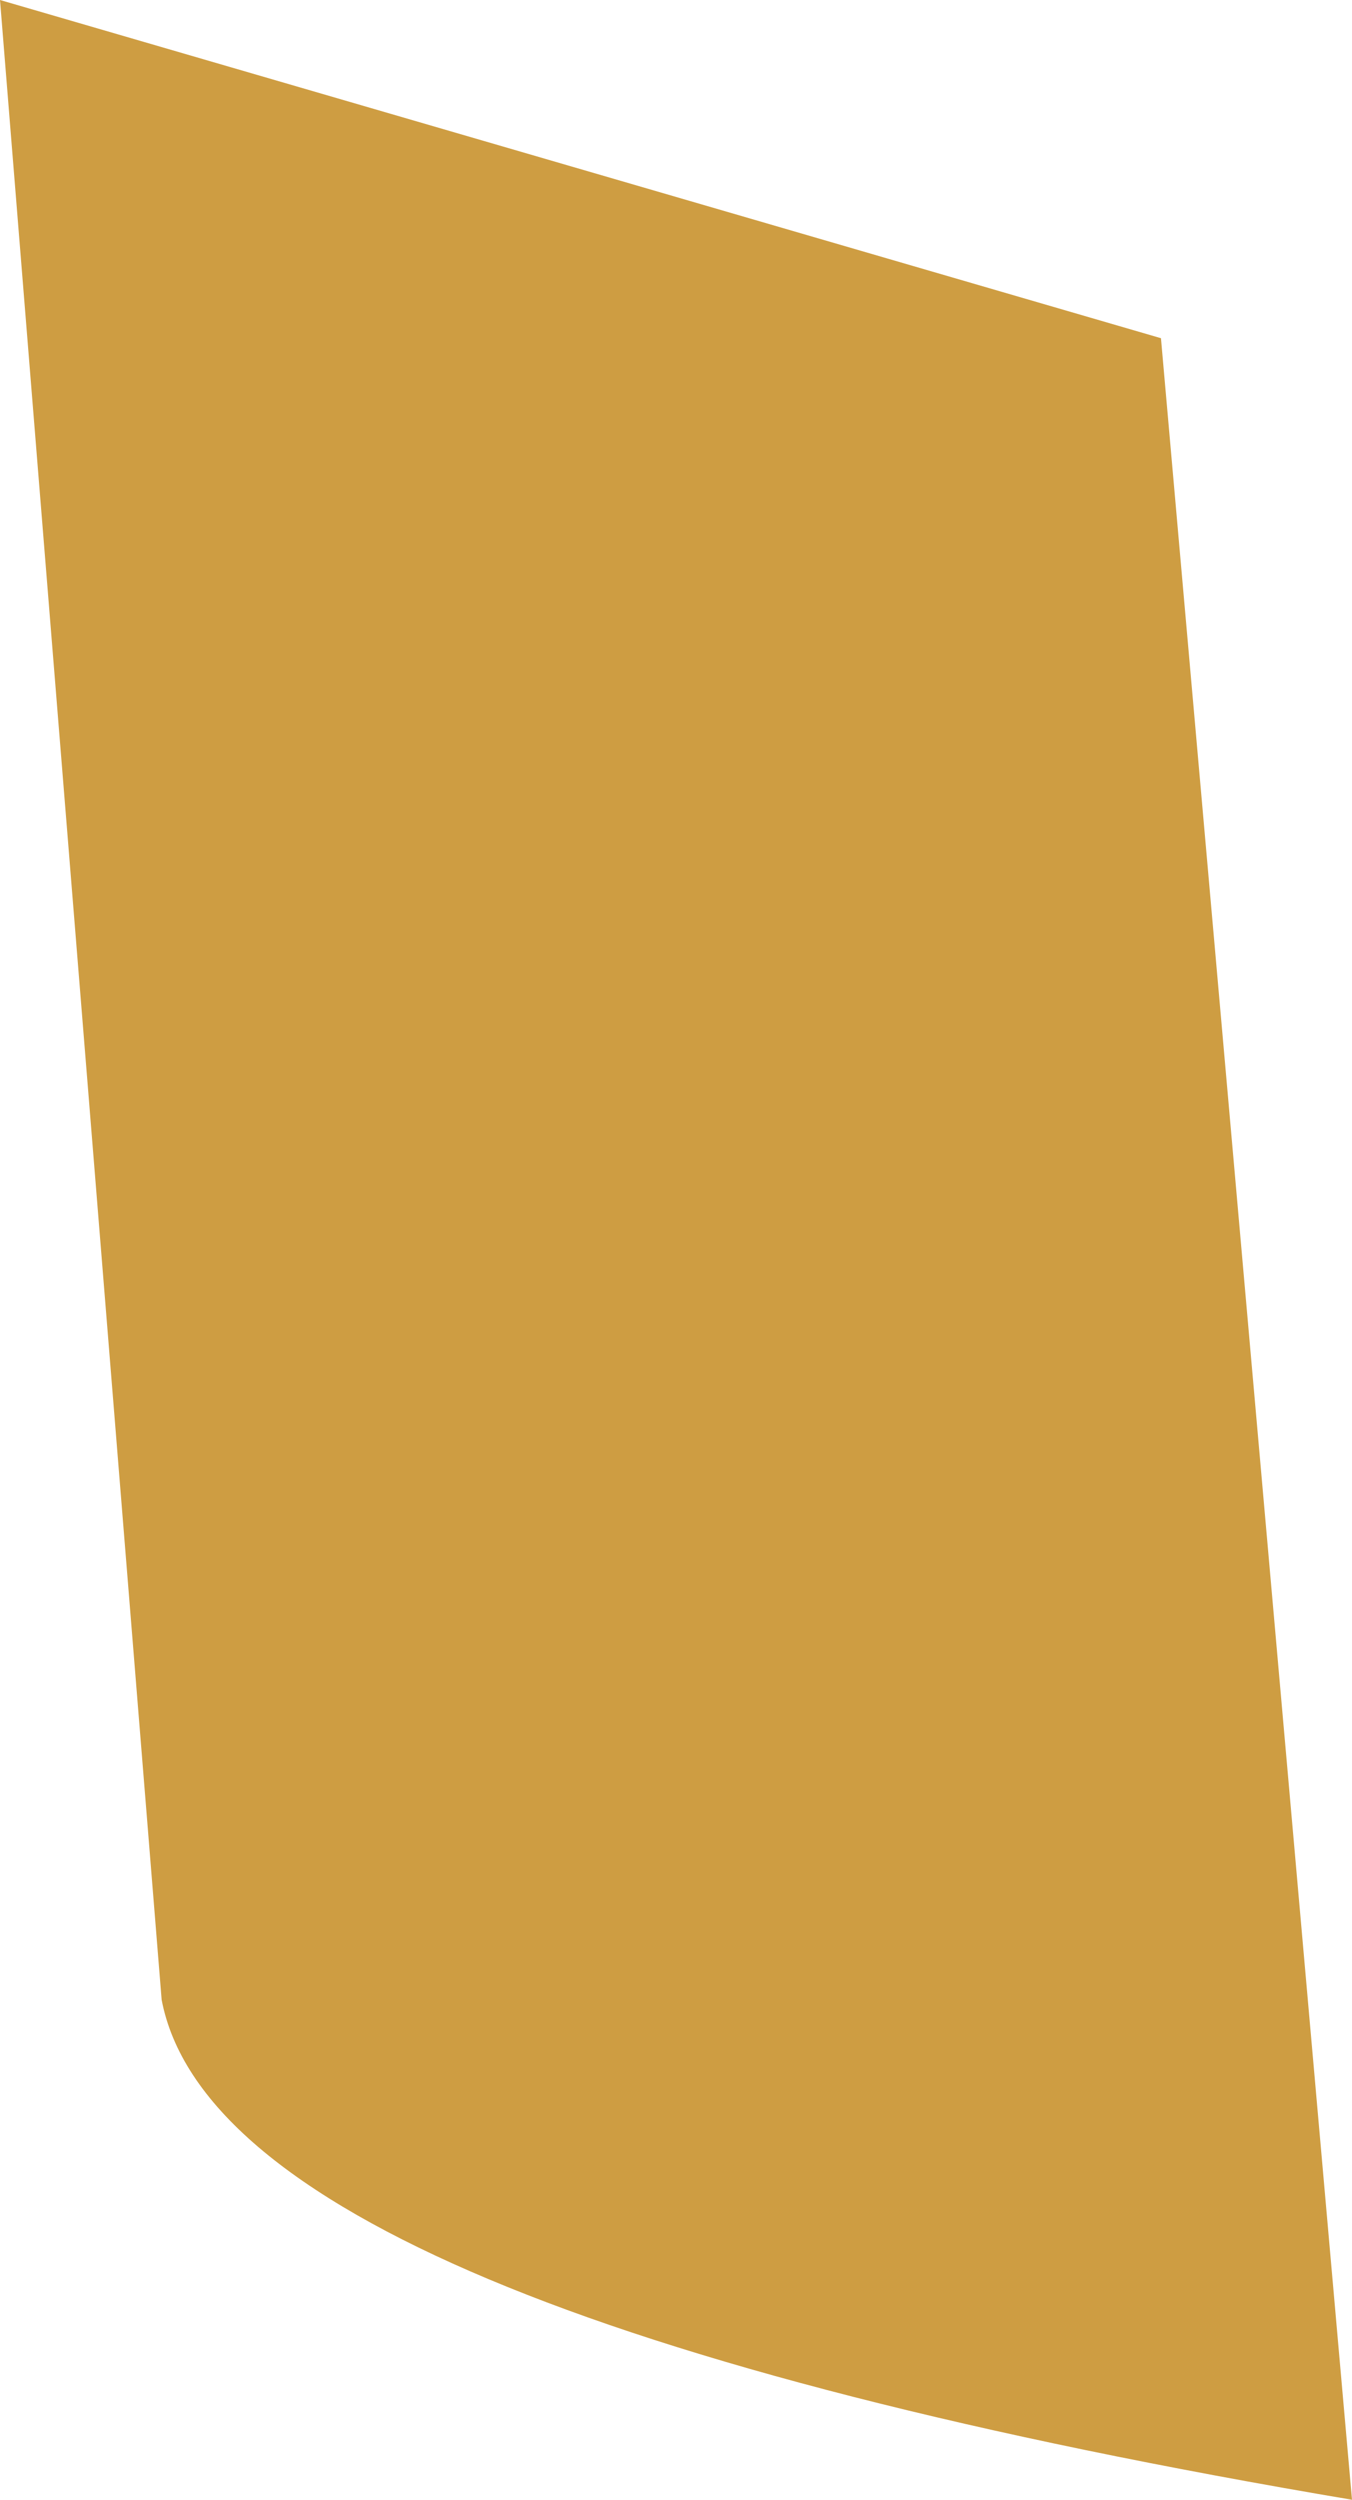 <?xml version="1.0" encoding="UTF-8" standalone="no"?>
<svg xmlns:ffdec="https://www.free-decompiler.com/flash" xmlns:xlink="http://www.w3.org/1999/xlink" ffdec:objectType="shape" height="8.5px" width="4.6px" xmlns="http://www.w3.org/2000/svg">
  <g transform="matrix(1.0, 0.0, 0.0, 1.0, 12.55, -36.0)">
    <path d="M-12.55 36.0 L-8.6 37.15 -7.95 44.5 Q-11.8 43.85 -12.0 42.8 L-12.55 36.0" fill="#ce9d42" fill-rule="evenodd" stroke="none"/>
  </g>
</svg>
